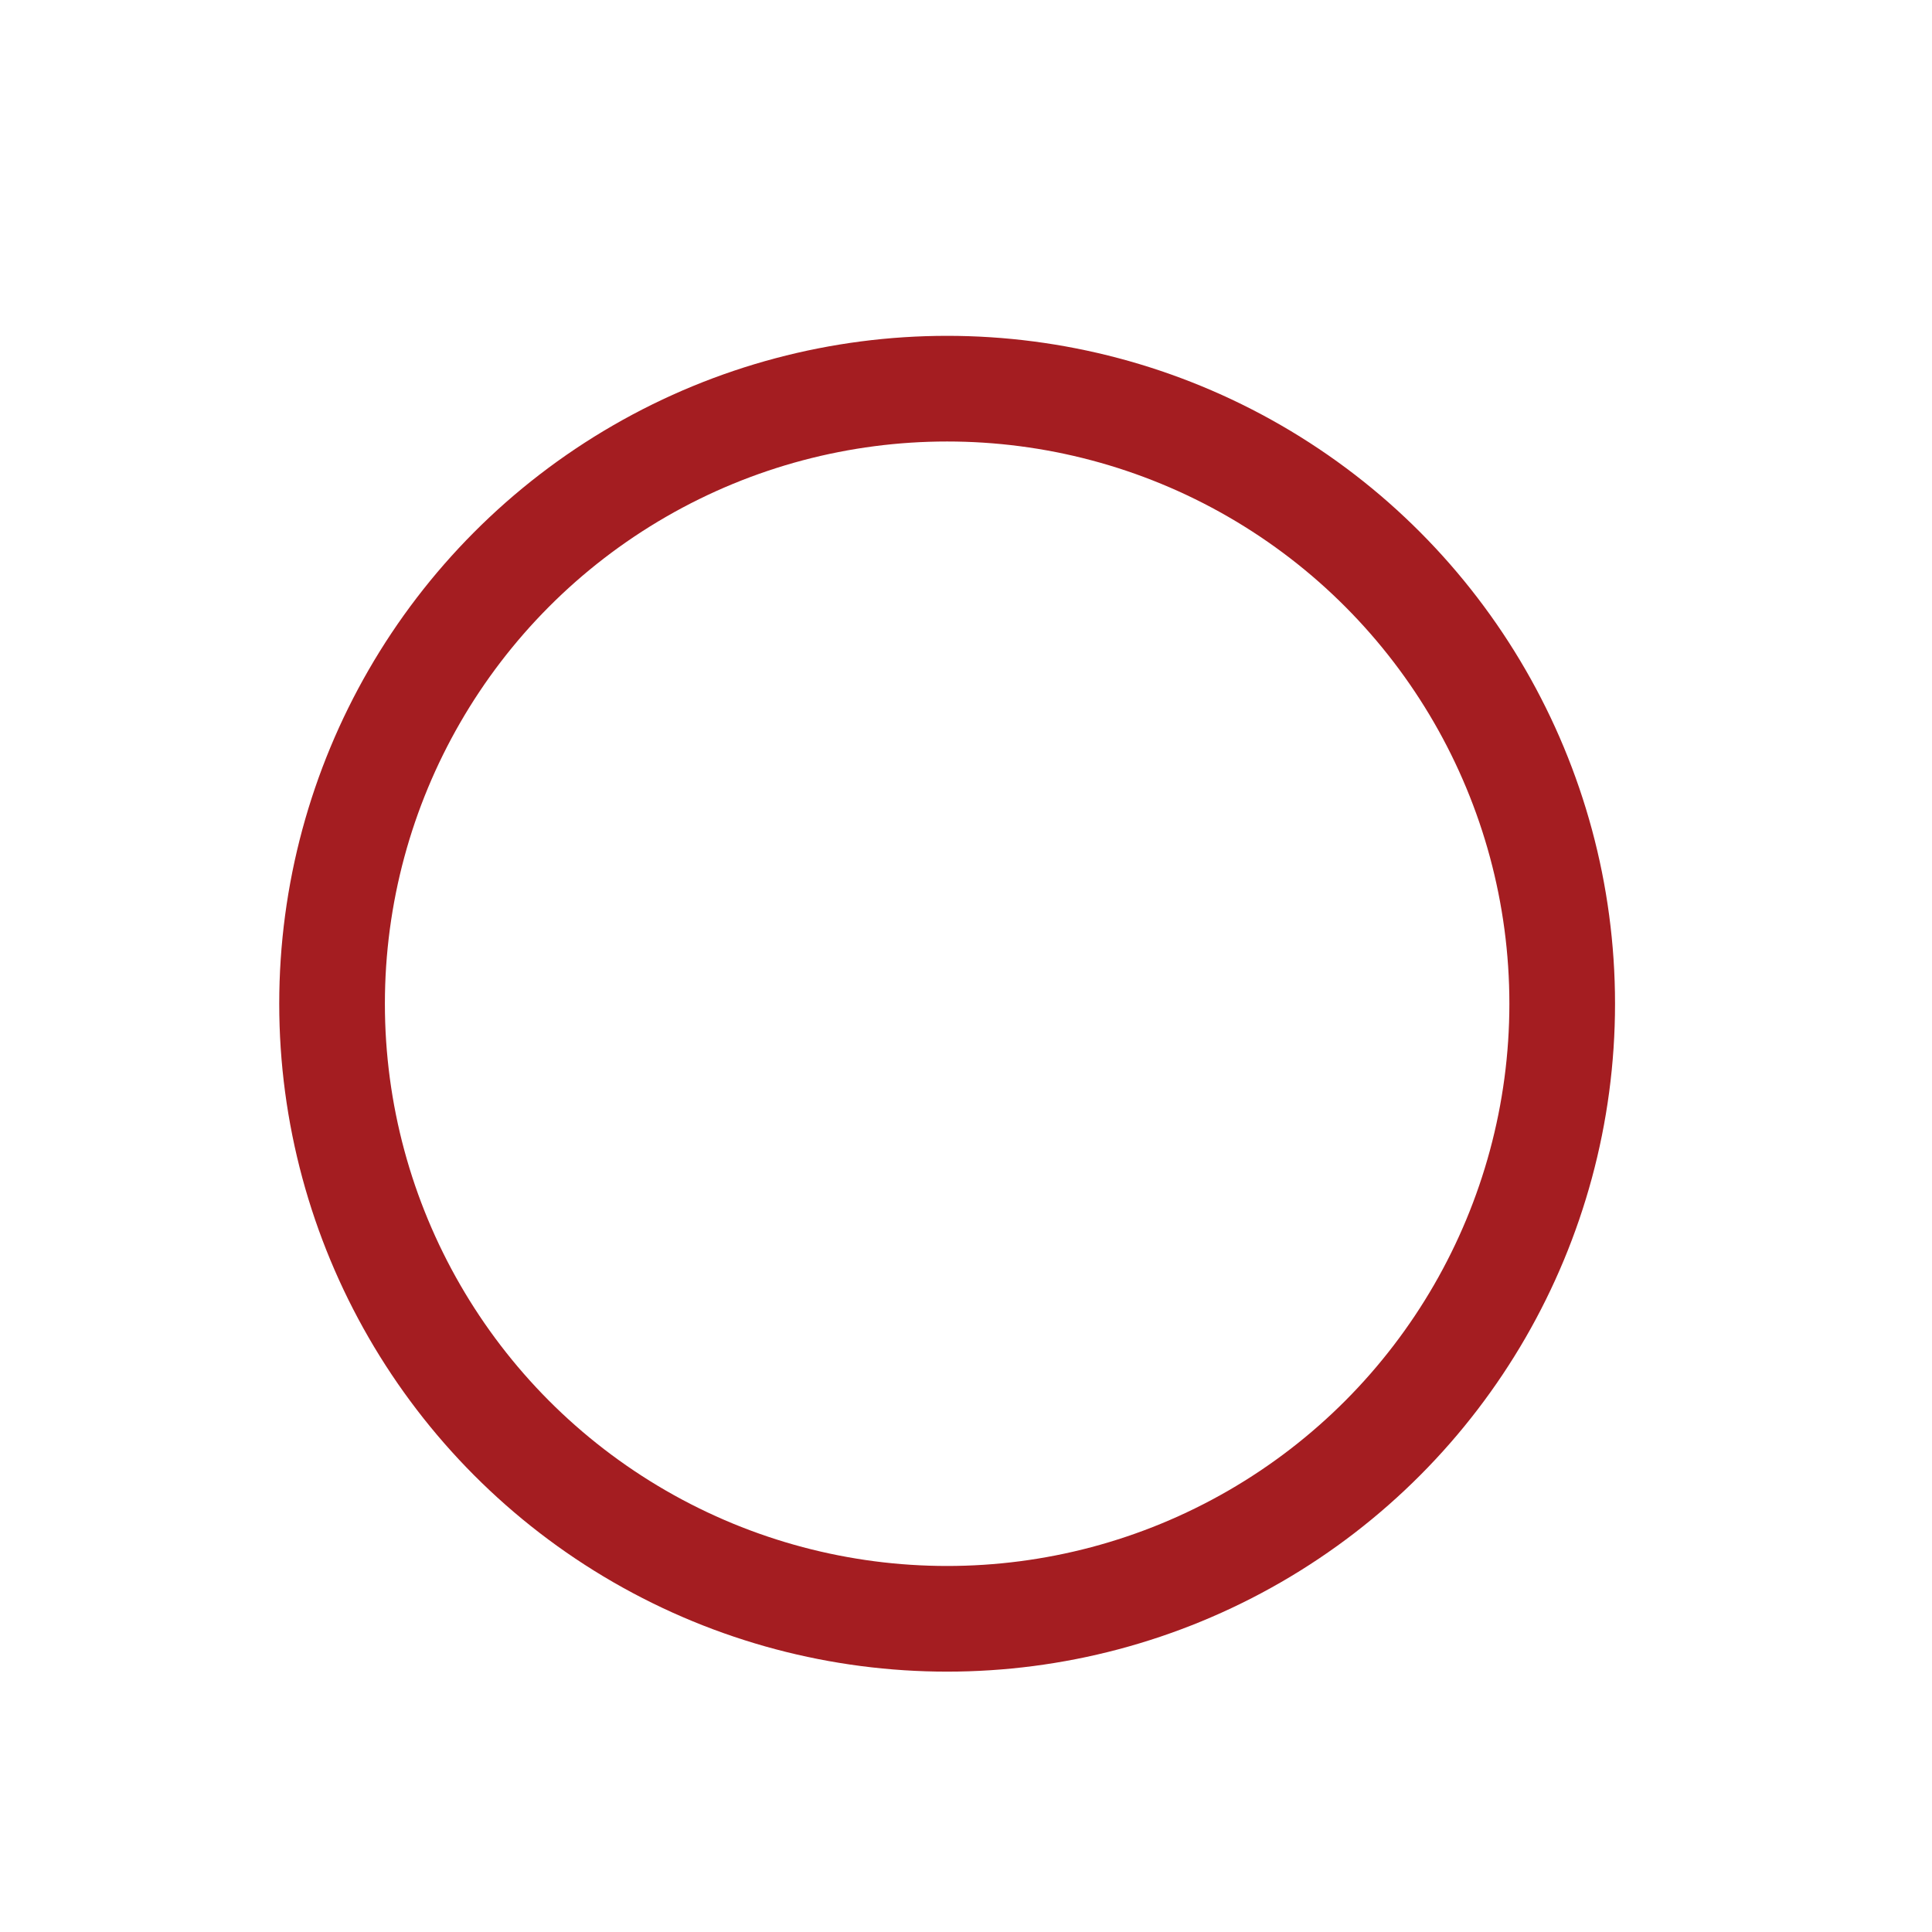 <?xml version="1.0" encoding="utf-8"?>
<!-- Generator: Adobe Illustrator 19.0.0, SVG Export Plug-In . SVG Version: 6.00 Build 0)  -->
<svg version="1.1" id="Layer_1" xmlns="http://www.w3.org/2000/svg" xmlns:xlink="http://www.w3.org/1999/xlink" x="0px" y="0px"
	 viewBox="0 0 512 512" style="enable-background:new 0 0 512 512;" xml:space="preserve">
<style type="text/css">
	.st0{fill:none;stroke:#A41D21;stroke-width:28;stroke-miterlimit:10;}
</style>
<g id="krWsdR.tif">
	<g id="XMLID_1_">
	</g>
</g>
<circle id="XMLID_2_" class="st0" cx="251" cy="266" r="163"/>
</svg>
